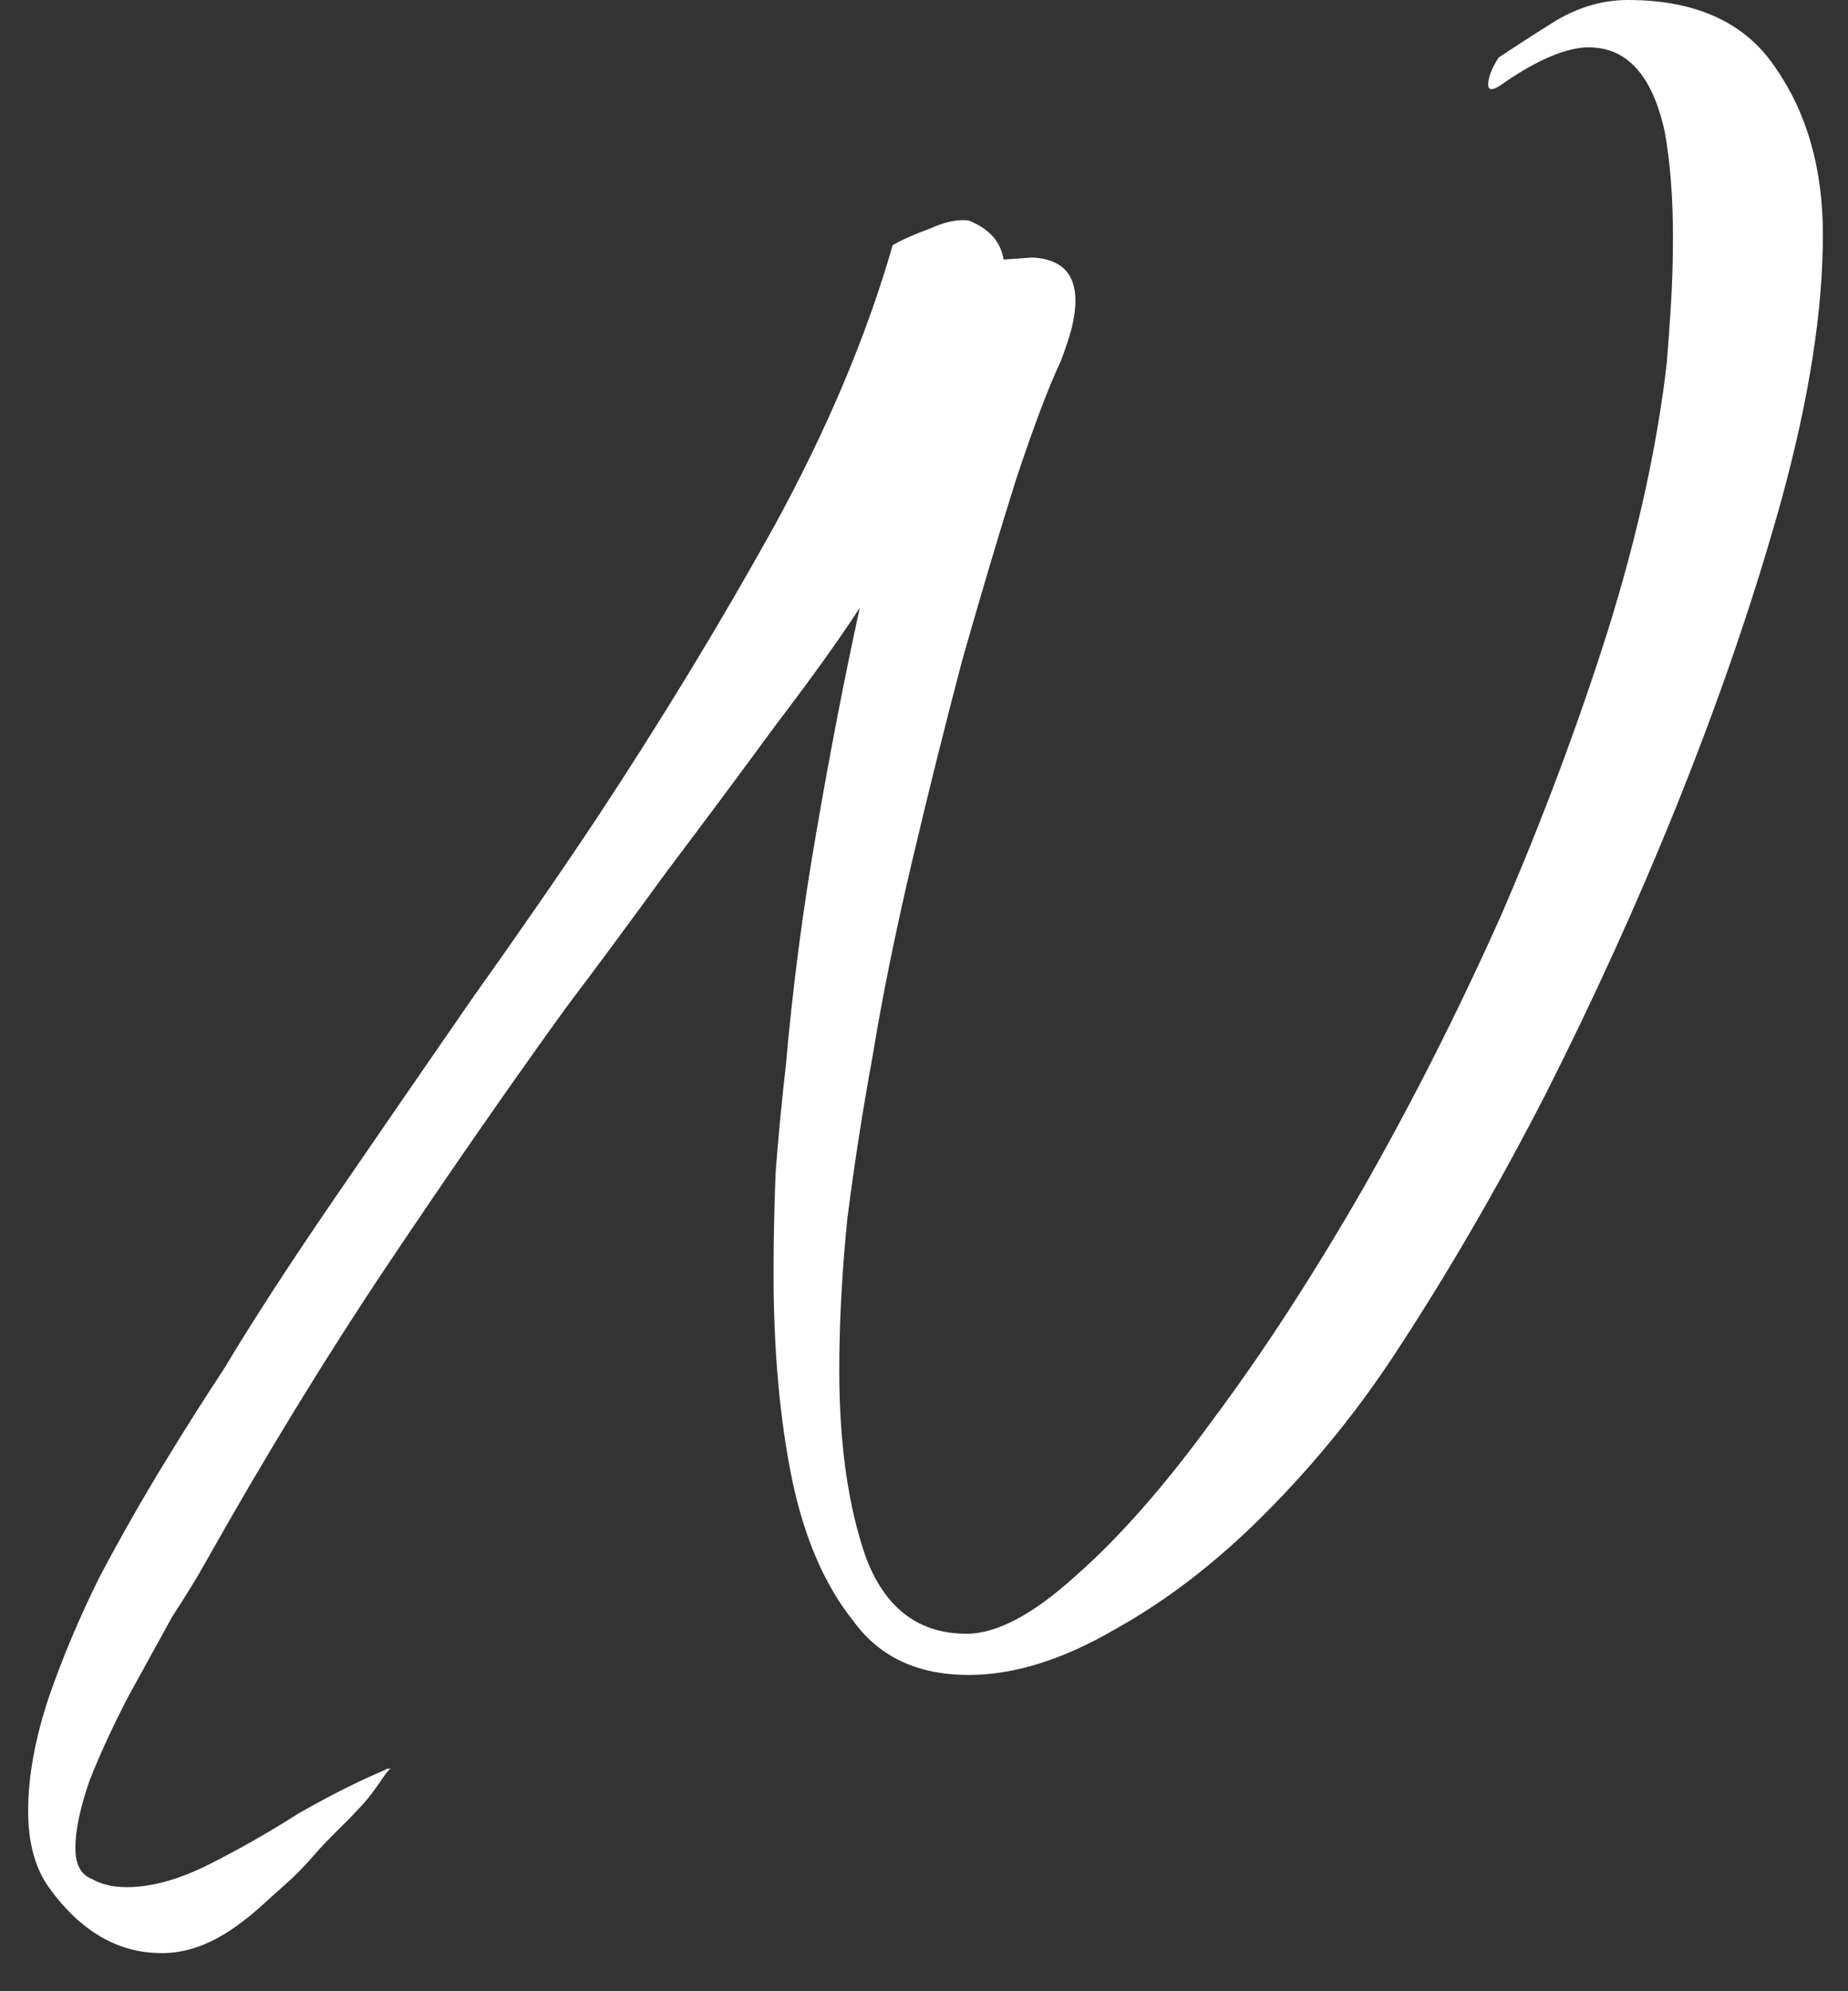 <svg width="39" height="42" viewBox="0 0 39 42" fill="none" xmlns="http://www.w3.org/2000/svg">
<rect x="0" y="0" width="39" height="42" fill="#333333" stroke="none"/>
<path d="M3.411 41.196C2.487 41.196 1.692 40.732 1.028 39.805C0.739 39.399 0.594 38.864 0.594 38.197C0.594 37.473 0.739 36.676 1.028 35.807C1.317 34.967 1.678 34.112 2.111 33.243C2.573 32.374 3.036 31.563 3.498 30.81C3.96 30.057 4.364 29.419 4.711 28.898C5.318 27.884 6.098 26.681 7.051 25.291C8.005 23.9 8.973 22.495 9.955 21.076C10.966 19.656 11.847 18.382 12.598 17.252C13.956 15.195 15.198 13.152 16.325 11.124C17.452 9.068 18.29 7.083 18.839 5.171C19.041 5.055 19.301 4.939 19.619 4.824C19.937 4.679 20.211 4.621 20.442 4.65C20.876 4.824 21.121 5.099 21.179 5.475L21.786 5.432C22.392 5.461 22.696 5.765 22.696 6.344C22.696 6.518 22.667 6.721 22.609 6.953C22.551 7.156 22.479 7.373 22.392 7.605C22.132 8.155 21.814 8.995 21.439 10.125C21.092 11.226 20.717 12.486 20.312 13.906C19.937 15.325 19.576 16.774 19.229 18.251C18.882 19.729 18.608 21.09 18.405 22.336C18.203 23.437 18.03 24.552 17.885 25.682C17.77 26.812 17.712 27.884 17.712 28.898C17.712 30.462 17.9 31.78 18.275 32.852C18.68 33.924 19.388 34.46 20.399 34.46C21.035 34.46 21.8 34.054 22.696 33.243C23.62 32.432 24.588 31.331 25.599 29.941C26.639 28.55 27.694 26.928 28.763 25.074C29.803 23.249 30.771 21.337 31.666 19.338C32.533 17.339 33.284 15.34 33.92 13.341C34.555 11.313 34.974 9.415 35.176 7.648C35.205 7.3 35.234 6.895 35.263 6.431C35.292 5.968 35.306 5.49 35.306 4.997C35.306 4.592 35.292 4.201 35.263 3.824C35.234 3.447 35.191 3.1 35.133 2.781C34.873 1.593 34.339 0.999 33.53 0.999C33.068 0.999 32.475 1.246 31.753 1.738C31.522 1.912 31.406 1.927 31.406 1.782C31.406 1.637 31.479 1.449 31.623 1.217C31.97 0.985 32.374 0.724 32.836 0.435C33.328 0.145 33.833 0 34.353 0C35.798 0 36.838 0.478 37.473 1.434C38.138 2.39 38.47 3.563 38.47 4.954C38.47 6.547 38.181 8.401 37.603 10.516C37.026 12.602 36.274 14.789 35.35 17.078C34.541 19.077 33.631 21.076 32.62 23.075C31.608 25.045 30.54 26.884 29.413 28.594C28.633 29.781 27.723 30.897 26.683 31.94C25.671 32.954 24.617 33.765 23.519 34.373C22.421 35.011 21.396 35.329 20.442 35.329C19.373 35.329 18.564 34.953 18.015 34.199C17.409 33.446 16.975 32.447 16.715 31.201C16.455 29.926 16.325 28.478 16.325 26.855C16.325 26.16 16.34 25.45 16.369 24.726C16.426 23.973 16.499 23.22 16.585 22.466C16.73 20.815 16.946 19.164 17.235 17.512C17.524 15.832 17.828 14.268 18.145 12.819C17.712 13.486 17.12 14.311 16.369 15.296C15.646 16.281 14.881 17.31 14.072 18.382C13.292 19.453 12.584 20.41 11.948 21.25C10.735 22.93 9.478 24.741 8.178 26.681C6.878 28.622 5.592 30.723 4.321 32.983C4.177 33.243 3.946 33.62 3.628 34.112C3.339 34.634 3.036 35.184 2.718 35.764C2.4 36.372 2.125 36.966 1.894 37.545C1.692 38.125 1.591 38.603 1.591 38.979C1.591 39.327 1.707 39.544 1.938 39.631C2.14 39.747 2.385 39.805 2.674 39.805C3.194 39.805 3.772 39.646 4.408 39.327C5.043 39.008 5.679 38.646 6.315 38.241C6.979 37.864 7.586 37.56 8.135 37.328C8.164 37.299 8.159 37.308 8.252 37.308C8.165 37.308 7.942 37.778 7.566 38.155C7.191 38.56 6.974 38.729 6.598 39.163C6.223 39.598 5.894 39.852 5.665 40.066C4.945 40.736 4.249 41.196 3.411 41.196Z" fill="white"/>
</svg>
